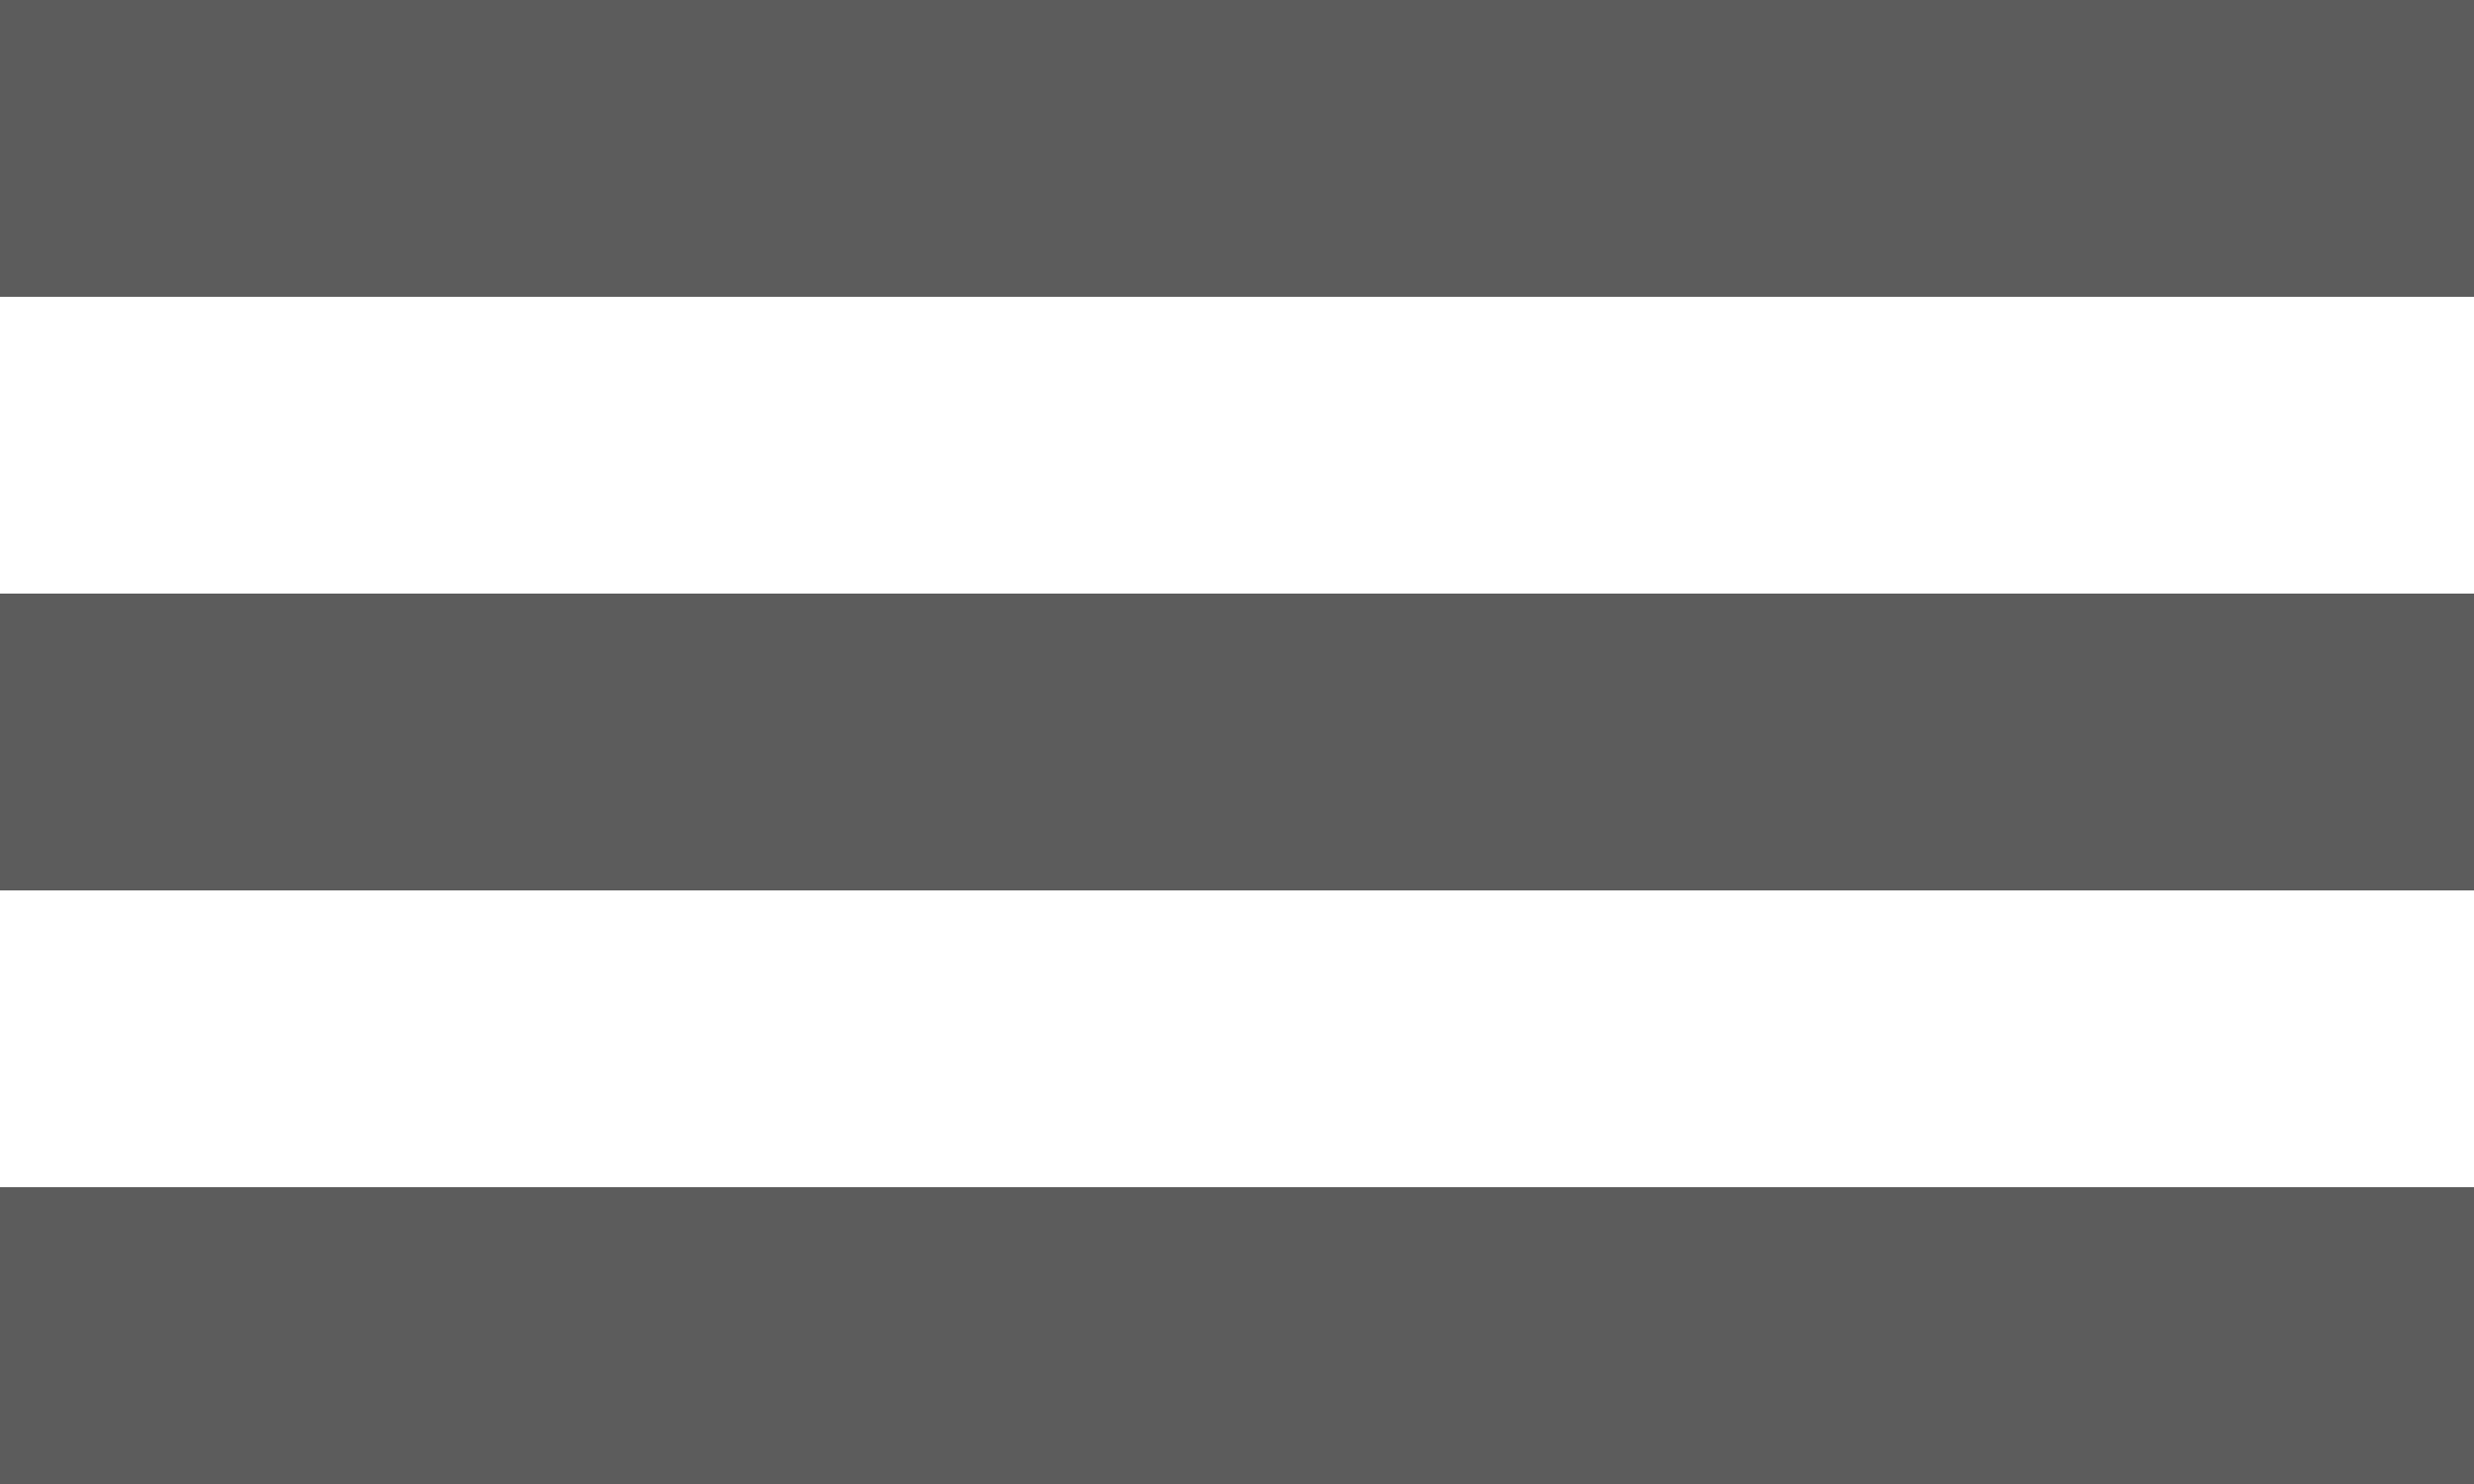 <svg width="25" height="15" viewBox="0 0 25 15" fill="none" xmlns="http://www.w3.org/2000/svg">
<rect width="25" height="3" fill="black" fill-opacity="0.64"/>
<rect y="12" width="25" height="3" fill="black" fill-opacity="0.64"/>
<rect y="6" width="25" height="3" fill="black" fill-opacity="0.64"/>
</svg>
